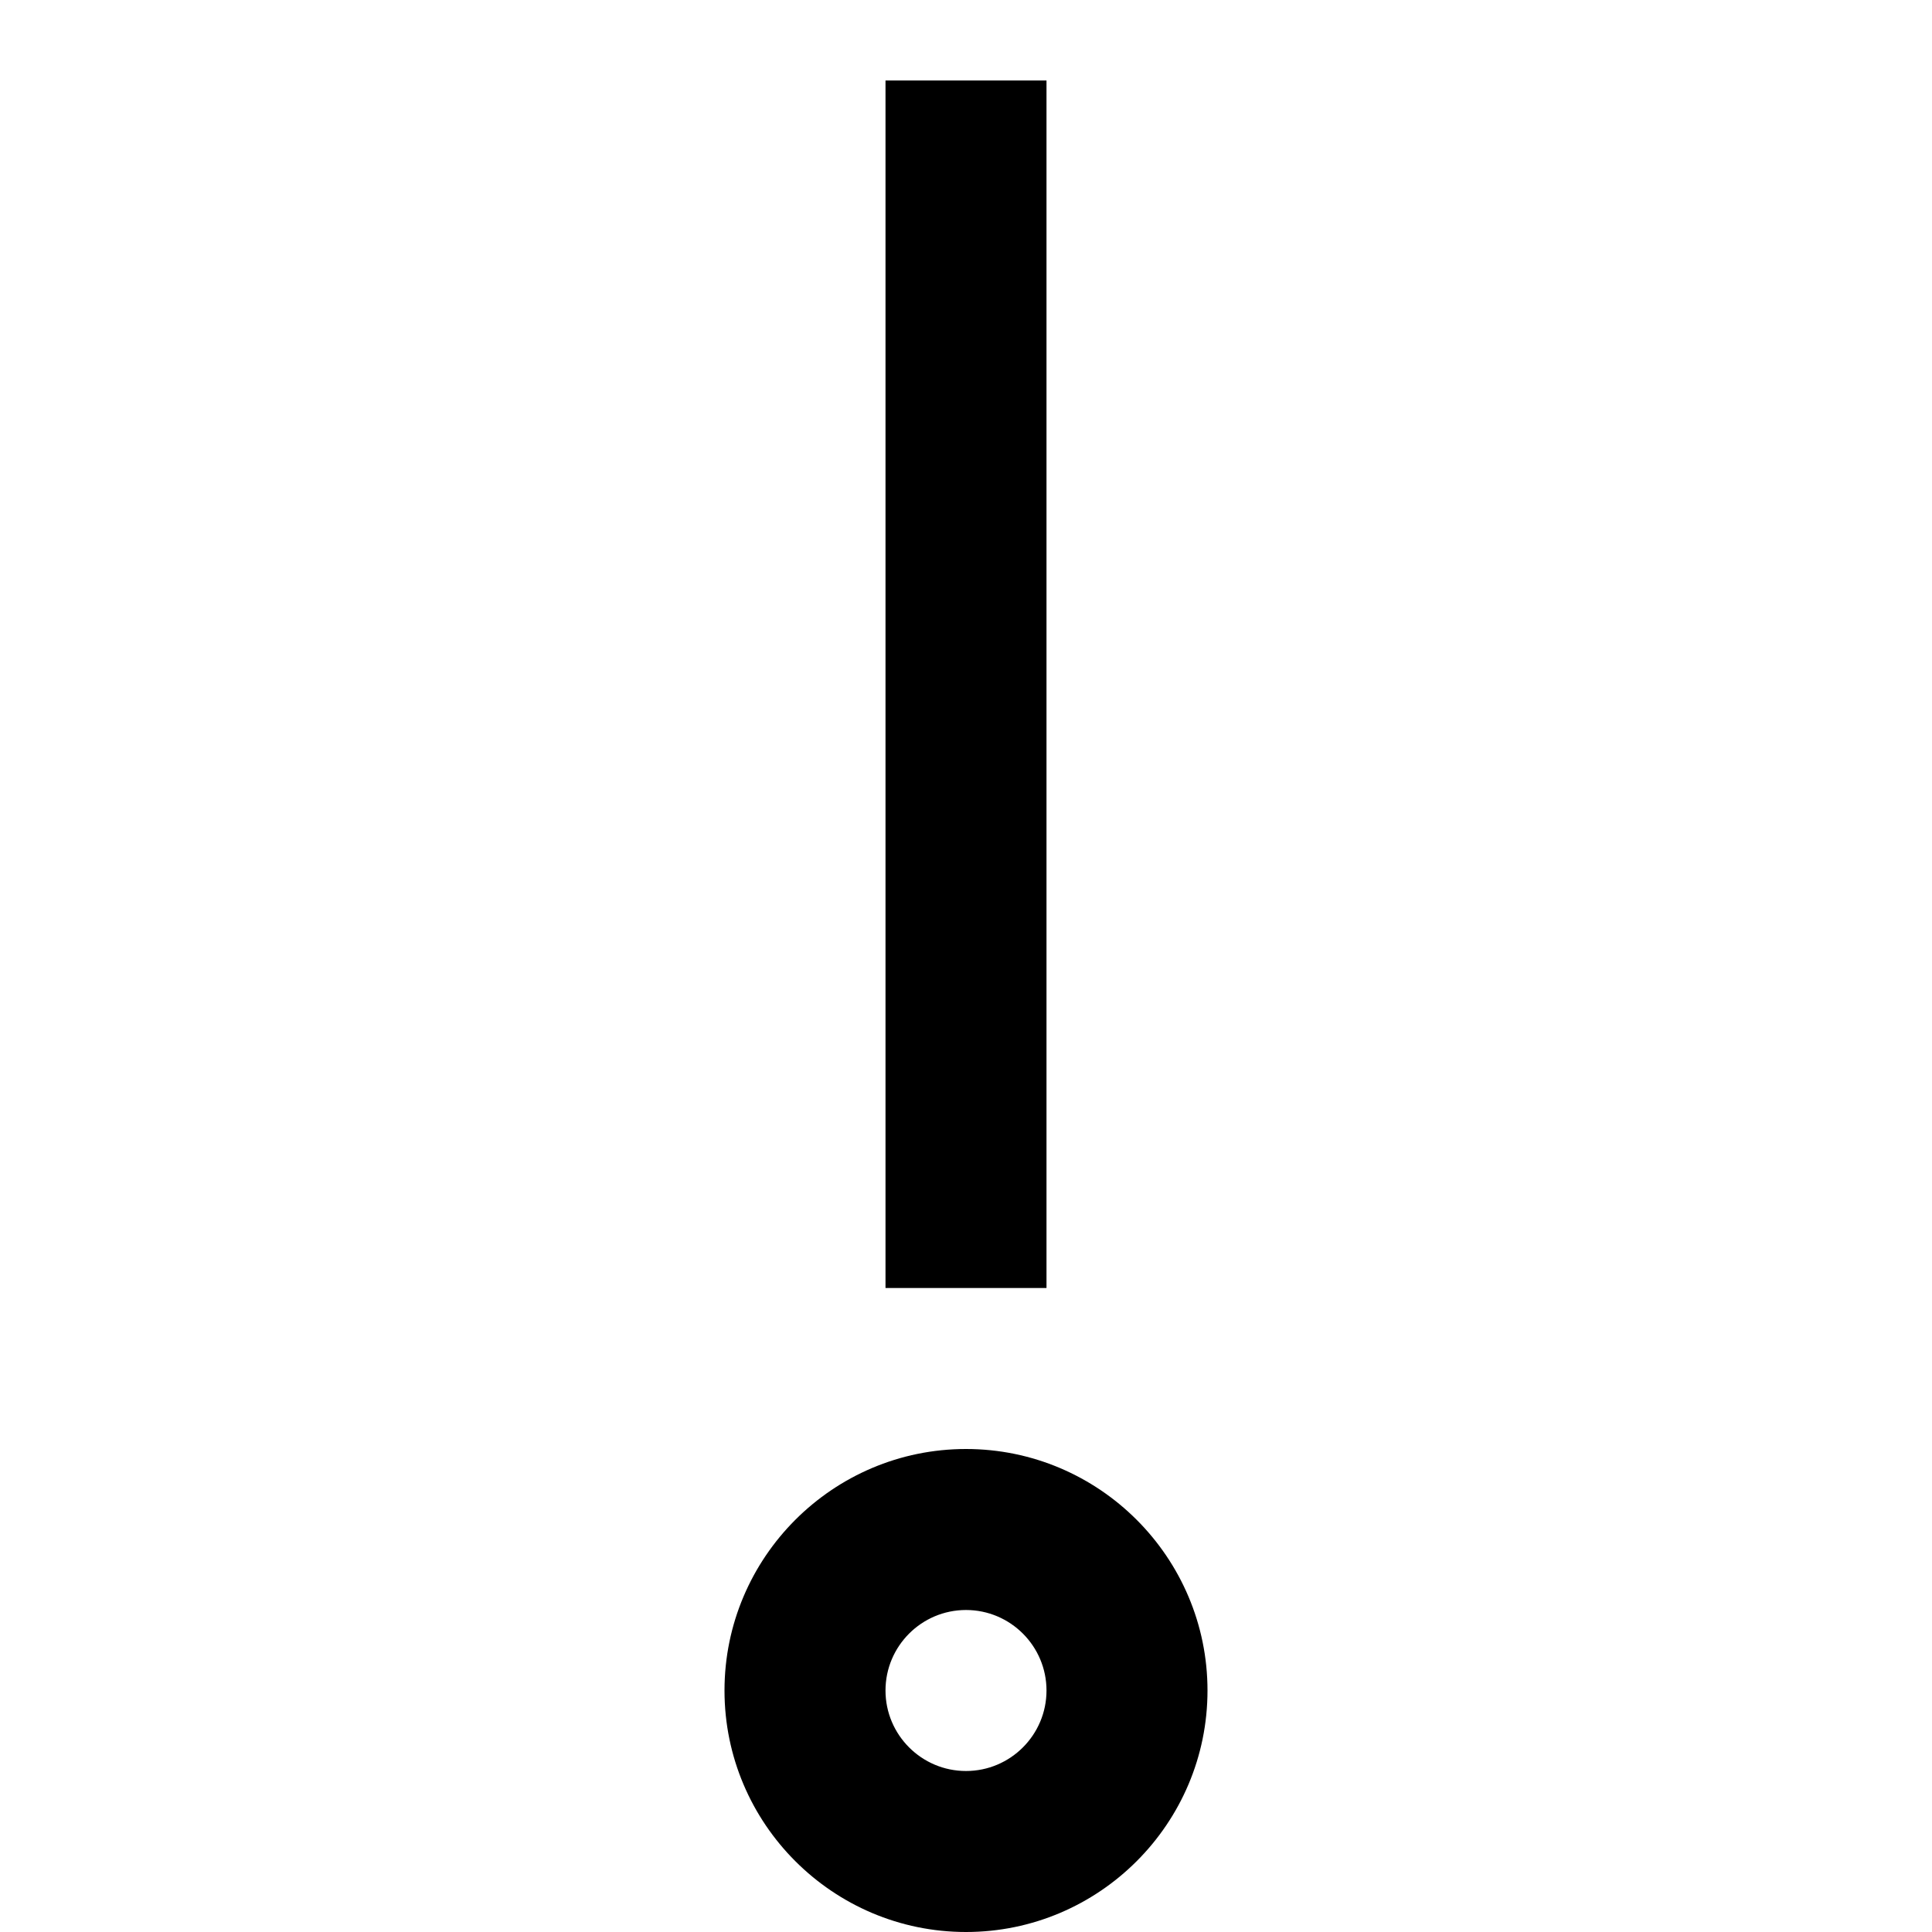 <?xml version="1.0" encoding="utf-8"?>
<!-- Generator: Adobe Illustrator 19.2.1, SVG Export Plug-In . SVG Version: 6.00 Build 0)  -->
<!DOCTYPE svg PUBLIC "-//W3C//DTD SVG 1.1//EN" "http://www.w3.org/Graphics/SVG/1.1/DTD/svg11.dtd">
<svg version="1.1" id="Layer_1" xmlns="http://www.w3.org/2000/svg" xmlns:xlink="http://www.w3.org/1999/xlink" x="0px" y="0px"
	 width="24px" height="24px" viewBox="0 0 24 24" enable-background="new 0 0 24 24" xml:space="preserve">
<path d="M9,21c0,1.654,1.346,3,3,3s3-1.346,3-3s-1.346-3-3-3S9,19.346,9,21z M12,20c0.552,0,1,0.449,1,1s-0.448,1-1,1s-1-0.449-1-1
	S11.448,20,12,20z"/>
<rect x="11" y="1" width="2" height="15"/>
</svg>

